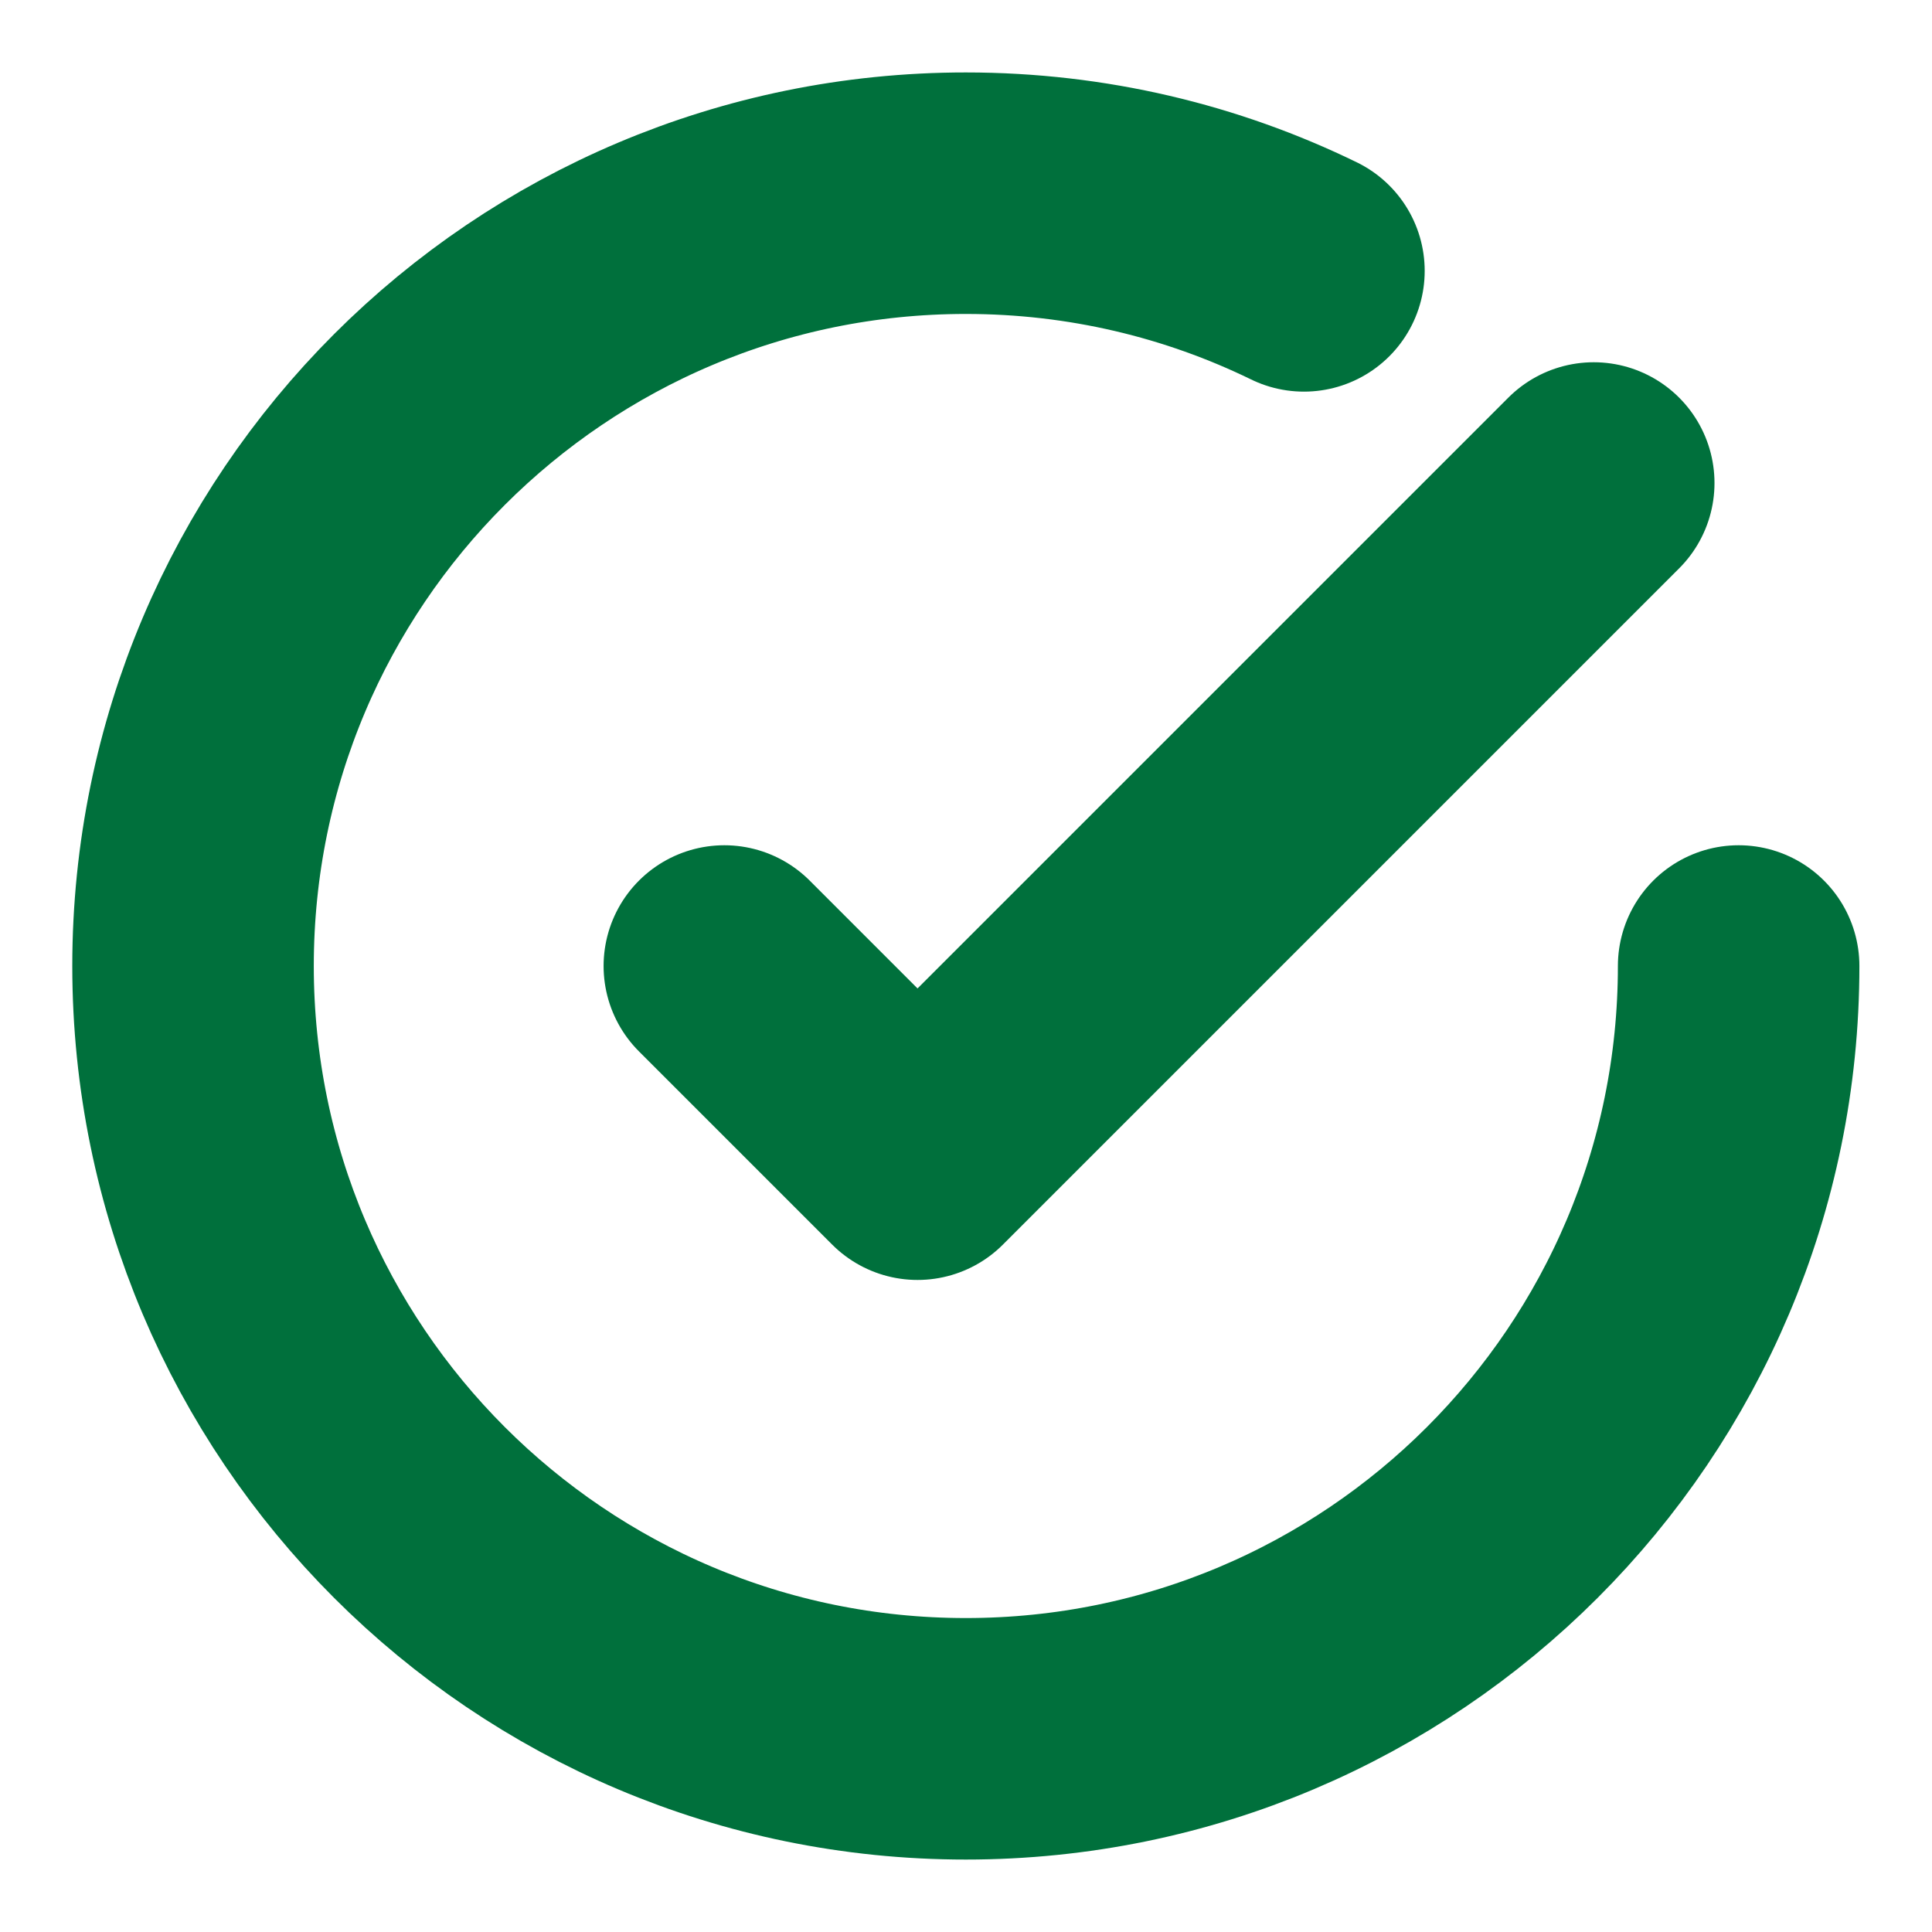 <svg width="24" height="24" viewBox="0 0 24 24" fill="none" xmlns="http://www.w3.org/2000/svg">
<path d="M21.598 12C21.598 17.302 17.3 21.6 11.998 21.6C6.697 21.6 2.398 17.302 2.398 12C2.398 6.698 6.697 2.4 11.998 2.4C13.505 2.4 14.93 2.747 16.198 3.365M19.798 6L11.398 14.4L8.998 12" stroke="#00703C" stroke-width="3" stroke-linecap="round" stroke-linejoin="round"/>
</svg>
